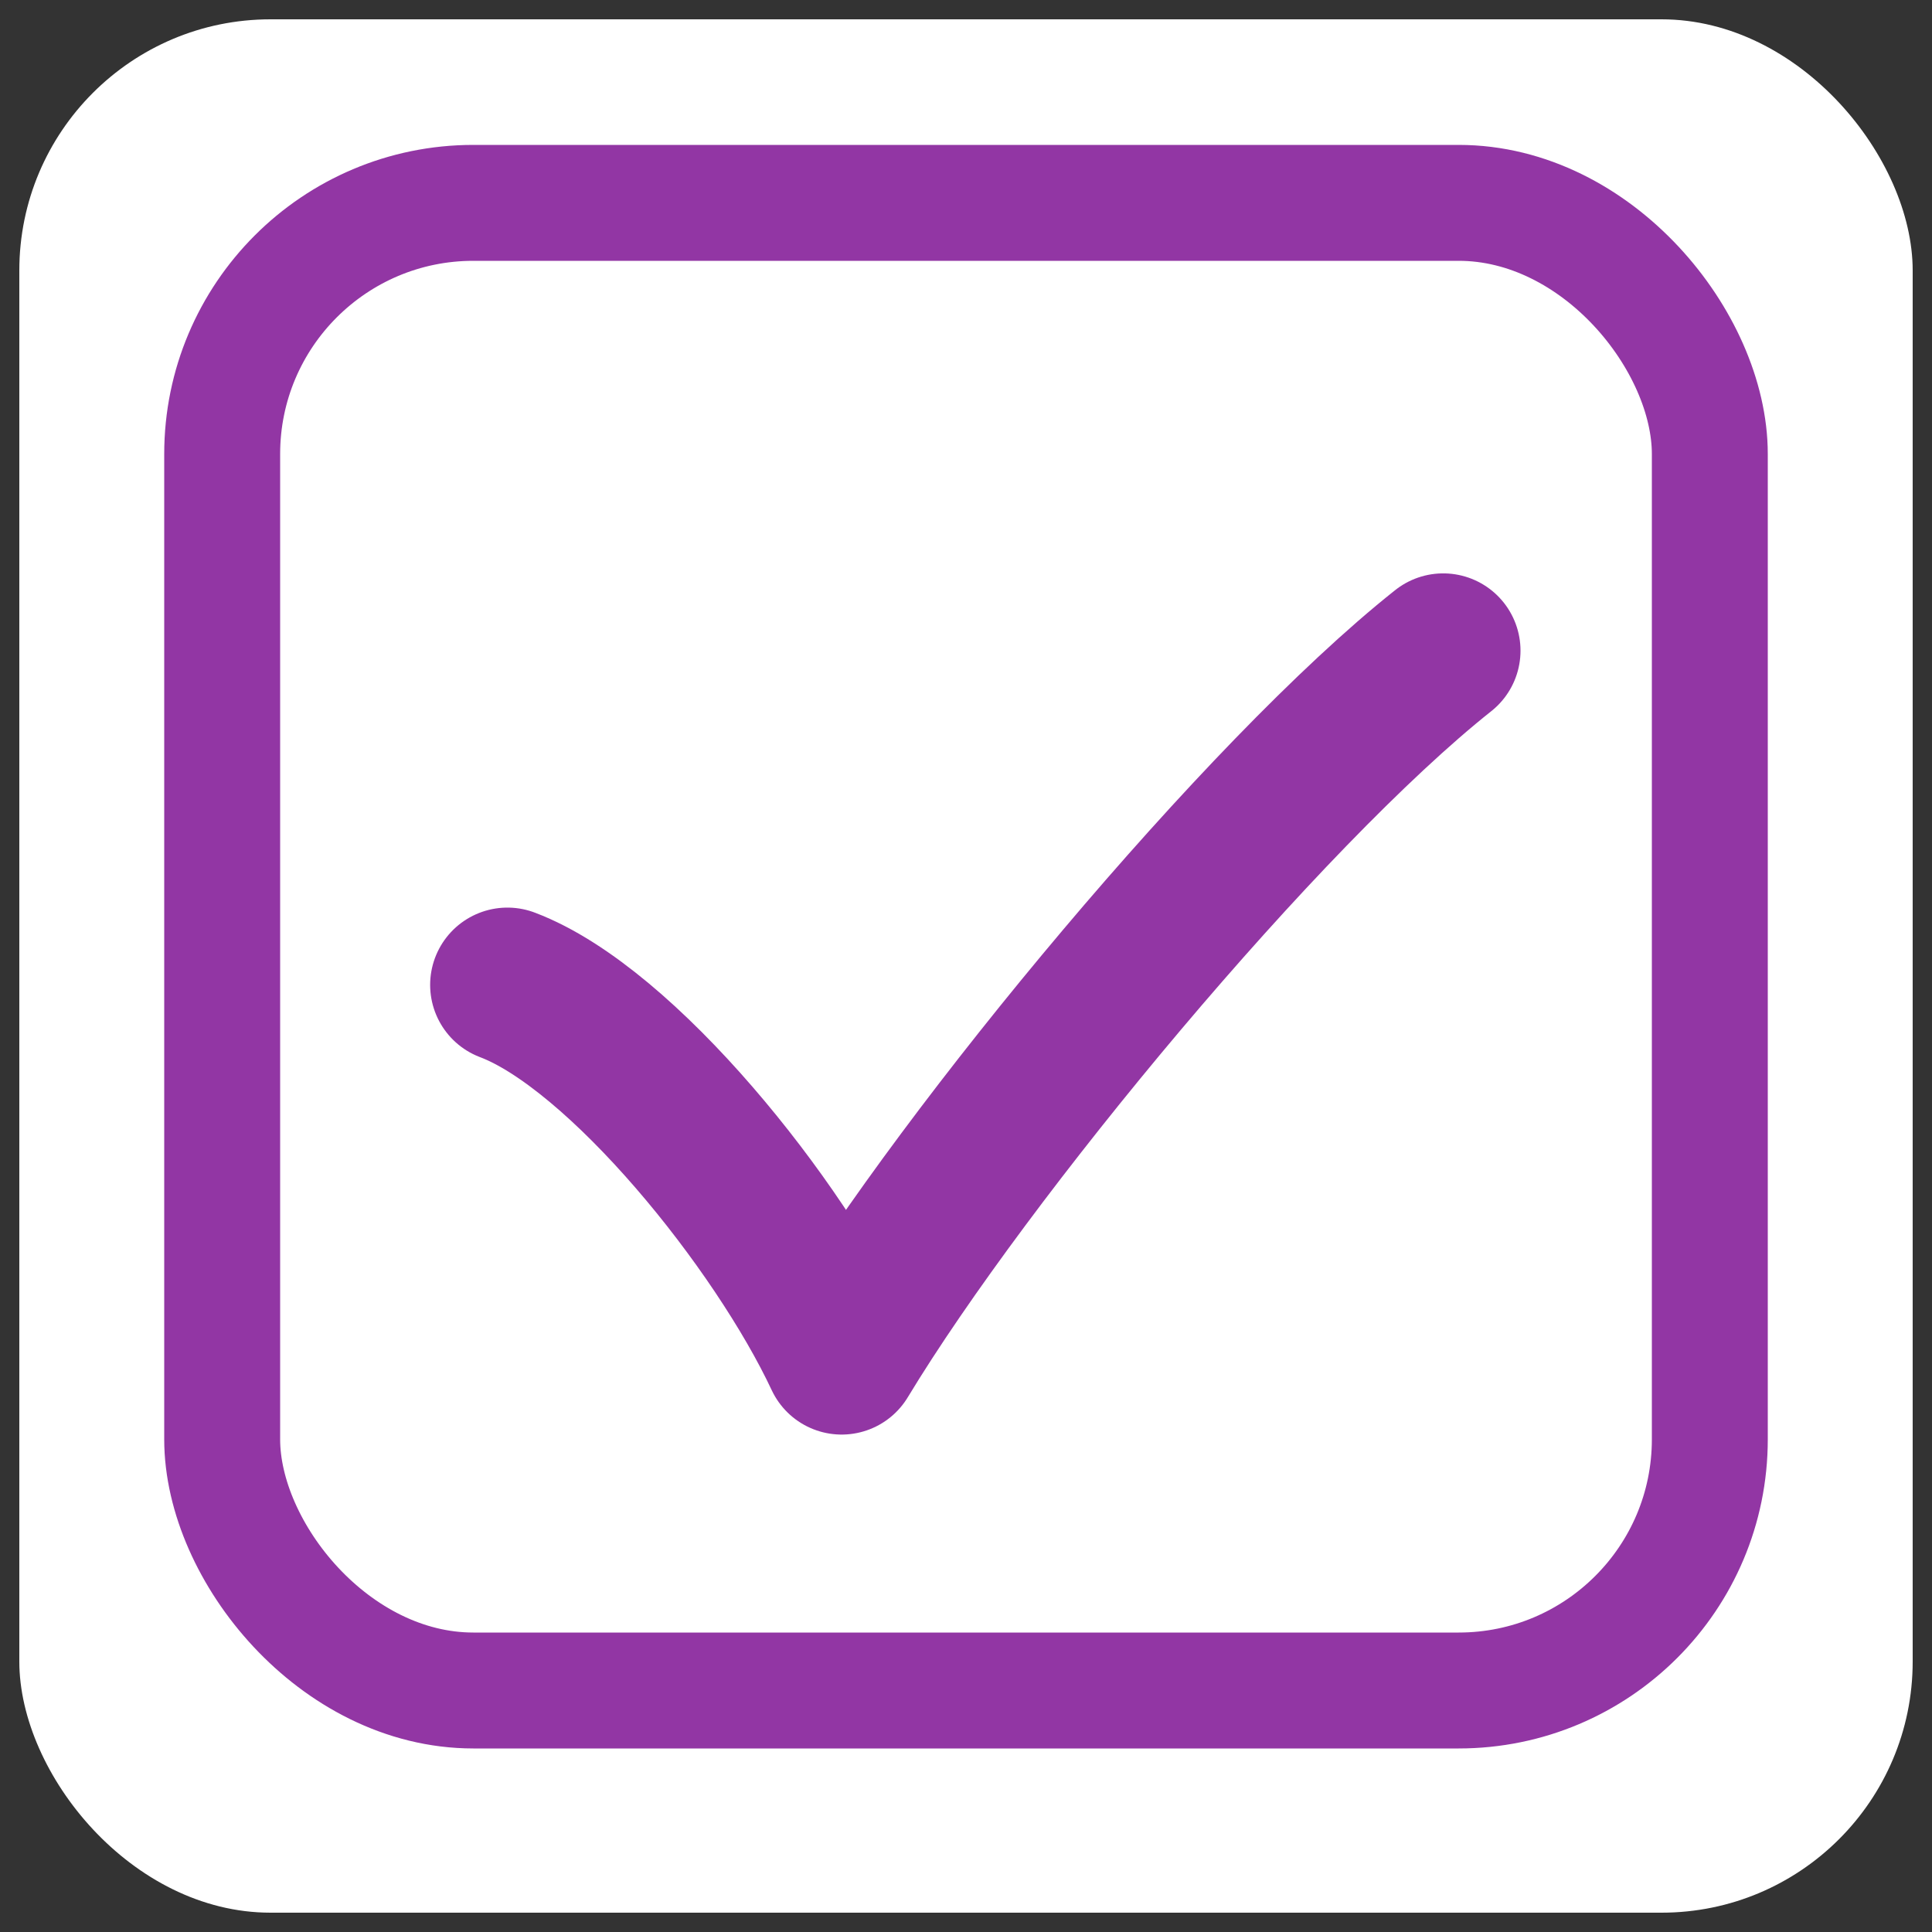 <svg class="logo" id="eFG6uYEB0Sx1" width="200" height="200" preserveAspectRatio="xMidYMid meet" viewBox="0 40 100 100" shape-rendering="geometricPrecision" text-rendering="geometricPrecision">
  <rect x="0" y="40" width="100" height="100" fill="#333333" stroke="none"/>
  <g>
<!--Background shape-->
    <rect width="98" height="98" x="1" y="41" rx="13" ry="13" fill="white"/>
<!--Icon shape-->
    <rect width="77" height="77" x="11.5" y="50.5" rx="13" ry="13" fill="none" stroke="#9236a4" stroke-width="6"/>
<!--Tick-->
    <path d="M34.264,87.977c5.924,2.241,14.07,12.382,17.299,19.276C58.06,96.515,73.388,78.067,82.701,70.678" transform="translate(-8, 3)" fill="none" stroke="#9236a4" stroke-width="8" stroke-linecap="round" stroke-linejoin="round"/>
  </g>
</svg>
